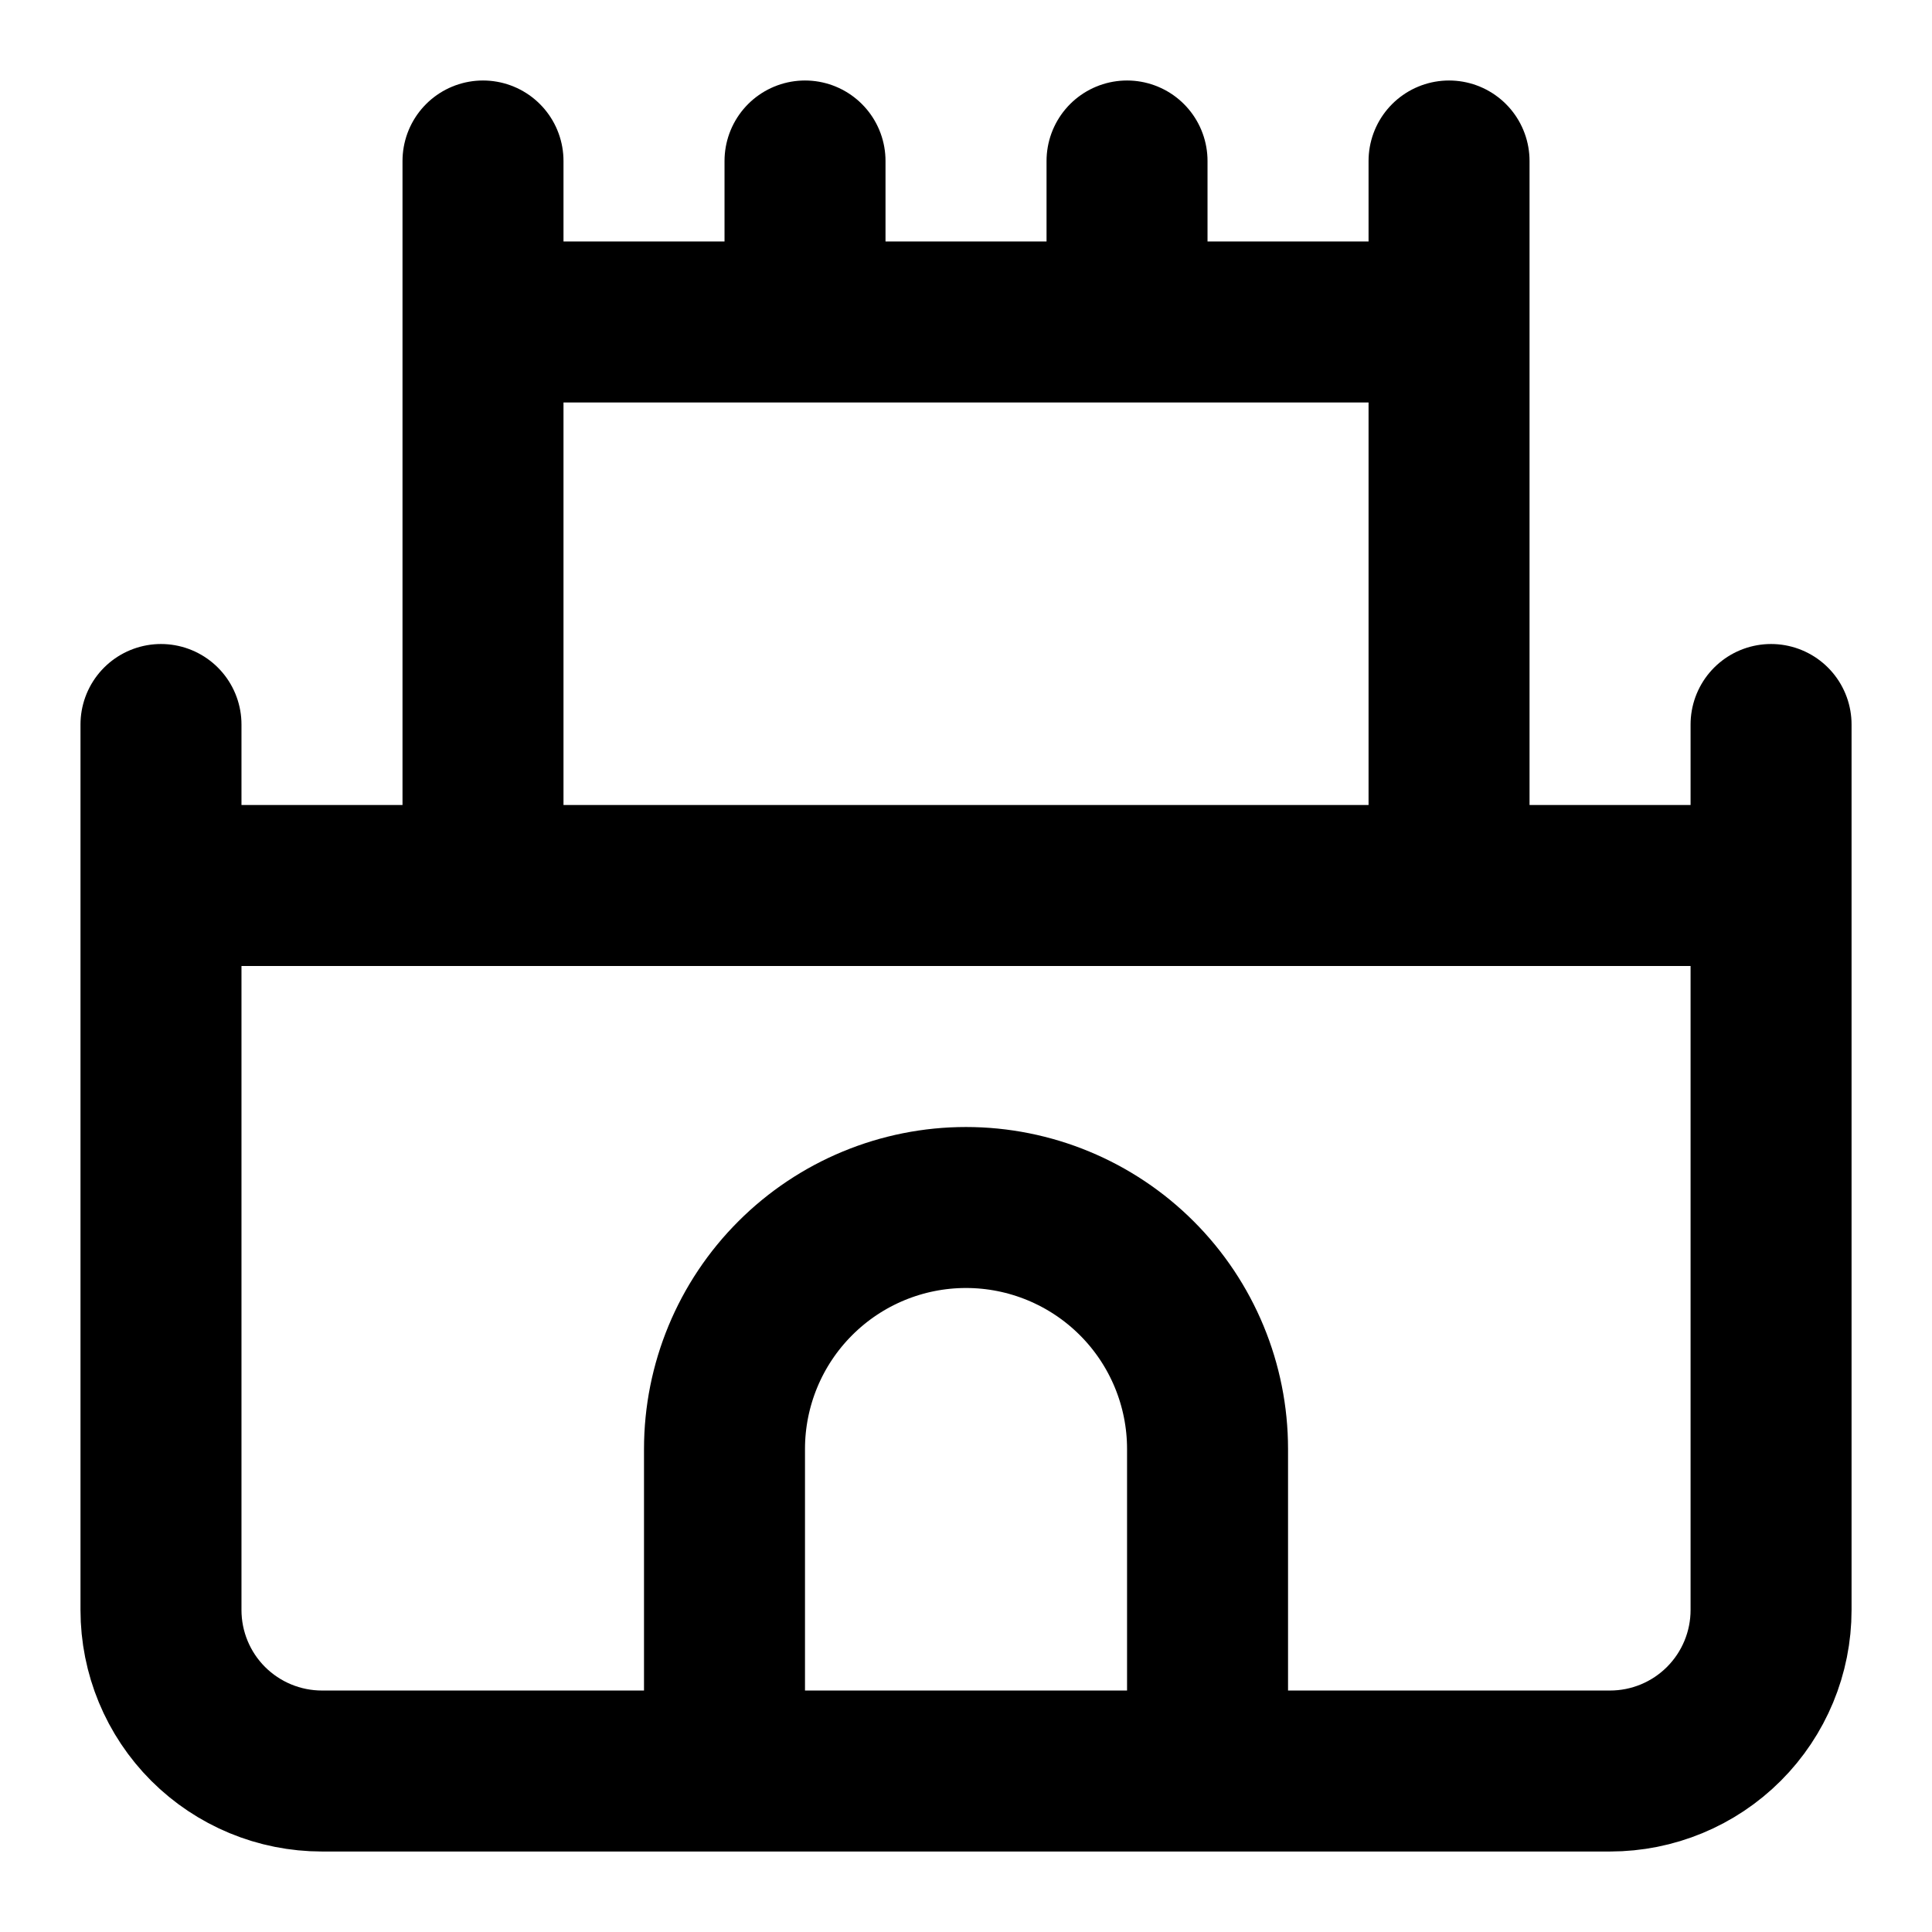 <svg width="40" height="40" viewBox="0 0 40 40" fill="none" xmlns="http://www.w3.org/2000/svg">
<path d="M36.668 18.333V33.334C36.668 34.218 36.316 35.066 35.691 35.691C35.066 36.316 34.218 36.667 33.334 36.667M36.668 18.333H3.333M36.668 18.333V15M36.668 18.333H30.001M3.333 18.333V33.334C3.333 34.218 3.684 35.066 4.309 35.691C4.935 36.316 5.782 36.667 6.666 36.667M3.333 18.333V15M3.333 18.333H10M6.666 36.667H33.334M6.666 36.667H15V30C15 28.674 15.527 27.402 16.465 26.465C17.402 25.527 18.674 25 20 25C21.326 25 22.598 25.527 23.536 26.465C24.474 27.402 25.001 28.674 25.001 30V36.667H33.334M30.001 18.333V6.666M30.001 18.333H10M30.001 6.666H10M30.001 6.666V3.333M30.001 6.666H23.334M10 6.666V18.333M10 6.666V3.333M10 6.666H16.667M16.667 6.666V3.333M16.667 6.666H23.334M23.334 6.666V3.333" stroke="black" stroke-width="3.333" stroke-linecap="round" stroke-linejoin="round"/>
</svg>
